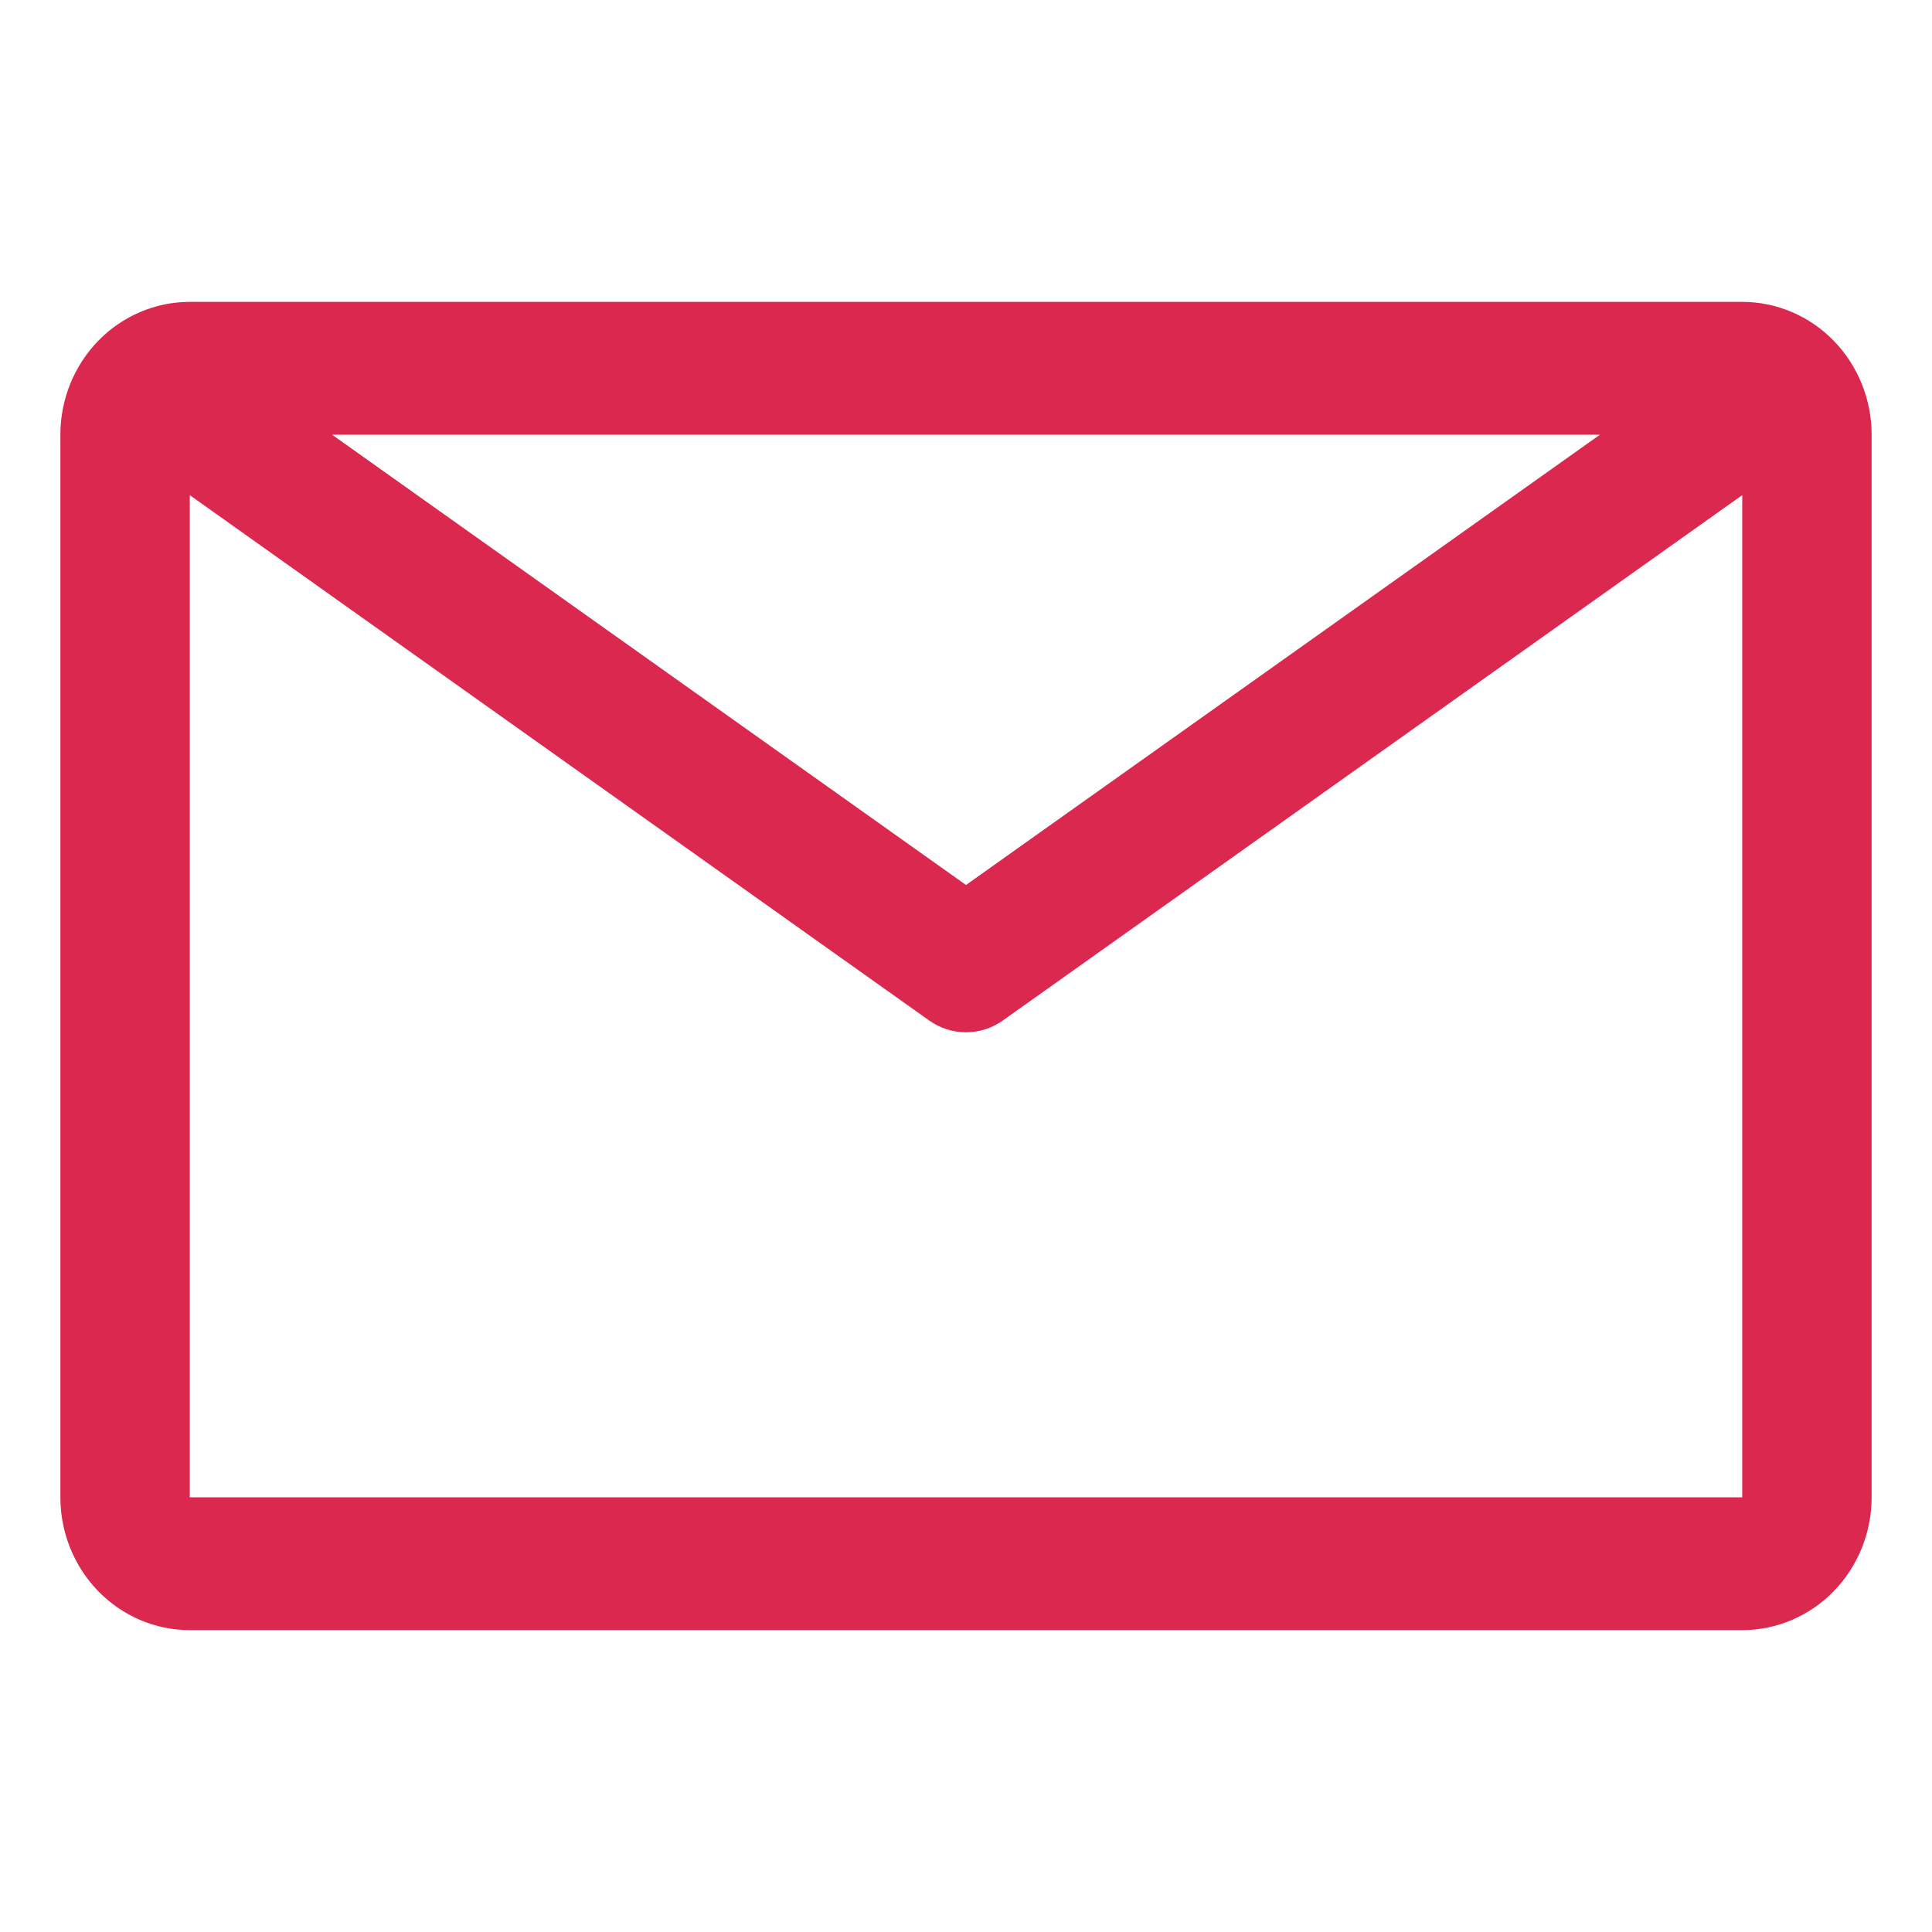 <svg width="32" height="32" viewBox="0 0 32 32" fill="none" xmlns="http://www.w3.org/2000/svg">
<path d="M28.857 5H3.143C2.575 5 2.029 5.232 1.628 5.644C1.226 6.057 1 6.617 1 7.2V24.8C1 25.384 1.226 25.943 1.628 26.356C2.029 26.768 2.575 27 3.143 27H28.857C29.425 27 29.971 26.768 30.372 26.356C30.774 25.943 31 25.384 31 24.8V7.2C31 6.617 30.774 6.057 30.372 5.644C29.971 5.232 29.425 5 28.857 5ZM26.5 7.2L16 14.658L5.5 7.2H26.5ZM3.143 24.8V8.201L15.389 16.902C15.569 17.03 15.782 17.098 16 17.098C16.218 17.098 16.431 17.03 16.611 16.902L28.857 8.201V24.8H3.143Z" fill="#DB284E"/>
</svg>
